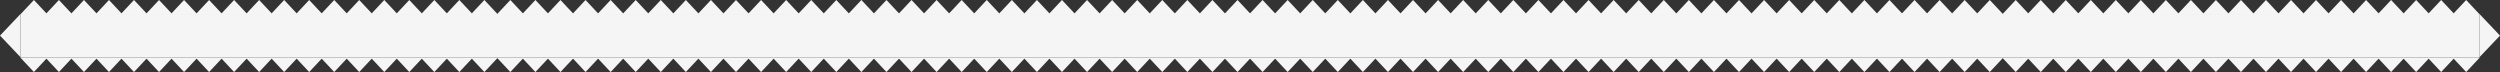 <svg xmlns="http://www.w3.org/2000/svg" width="1159" height="33.383" viewBox="0 0 1159 33.383">
  <rect x="0" y="0" width="1159" height="33.383" fill="#333333" stroke="none"/>
  <g id="separator" transform="translate(-683.5 -552.5)">
    <g id="Group_150" data-name="Group 150" transform="translate(917 10)">
      <g id="separator-2" data-name="separator" transform="translate(-224 -24)">
        <g id="hero_separator" data-name="hero separator" transform="translate(0 566.5)">
          <g id="Group_83" data-name="Group 83" transform="translate(0 26.754)">
            <path id="Polygon_1" data-name="Polygon 1" d="M6.215,0l6.215,6.63H0Z" transform="translate(12.431 6.63) rotate(180)" fill="#f5f5f5"/>
            <path id="Polygon_1-2" data-name="Polygon 1" d="M6.215,0l6.215,6.63H0Z" transform="translate(24.033 6.63) rotate(180)" fill="#f5f5f5"/>
            <path id="Polygon_1-3" data-name="Polygon 1" d="M6.215,0l6.215,6.63H0Z" transform="translate(35.635 6.63) rotate(180)" fill="#f5f5f5"/>
            <path id="Polygon_1-4" data-name="Polygon 1" d="M6.215,0l6.215,6.63H0Z" transform="translate(47.237 6.63) rotate(180)" fill="#f5f5f5"/>
            <path id="Polygon_1-5" data-name="Polygon 1" d="M6.215,0l6.215,6.63H0Z" transform="translate(58.839 6.63) rotate(180)" fill="#f5f5f5"/>
            <path id="Polygon_1-6" data-name="Polygon 1" d="M6.215,0l6.215,6.63H0Z" transform="translate(70.441 6.63) rotate(180)" fill="#f5f5f5"/>
            <path id="Polygon_1-7" data-name="Polygon 1" d="M6.215,0l6.215,6.63H0Z" transform="translate(82.044 6.63) rotate(180)" fill="#f5f5f5"/>
            <path id="Polygon_1-8" data-name="Polygon 1" d="M6.215,0l6.215,6.63H0Z" transform="translate(93.646 6.63) rotate(180)" fill="#f5f5f5"/>
            <path id="Polygon_1-9" data-name="Polygon 1" d="M6.215,0l6.215,6.63H0Z" transform="translate(105.248 6.63) rotate(180)" fill="#f5f5f5"/>
            <path id="Polygon_1-10" data-name="Polygon 1" d="M6.215,0l6.215,6.63H0Z" transform="translate(116.85 6.63) rotate(180)" fill="#f5f5f5"/>
            <path id="Polygon_1-11" data-name="Polygon 1" d="M6.215,0l6.215,6.63H0Z" transform="translate(128.452 6.63) rotate(180)" fill="#f5f5f5"/>
            <path id="Polygon_1-12" data-name="Polygon 1" d="M6.215,0l6.215,6.63H0Z" transform="translate(140.054 6.63) rotate(180)" fill="#f5f5f5"/>
            <path id="Polygon_1-13" data-name="Polygon 1" d="M6.215,0l6.215,6.63H0Z" transform="translate(151.656 6.63) rotate(180)" fill="#f5f5f5"/>
            <path id="Polygon_1-14" data-name="Polygon 1" d="M6.215,0l6.215,6.63H0Z" transform="translate(163.258 6.63) rotate(180)" fill="#f5f5f5"/>
            <path id="Polygon_1-15" data-name="Polygon 1" d="M6.215,0l6.215,6.63H0Z" transform="translate(174.861 6.63) rotate(180)" fill="#f5f5f5"/>
            <path id="Polygon_1-16" data-name="Polygon 1" d="M6.215,0l6.215,6.63H0Z" transform="translate(186.463 6.63) rotate(180)" fill="#f5f5f5"/>
            <path id="Polygon_1-17" data-name="Polygon 1" d="M6.215,0l6.215,6.63H0Z" transform="translate(198.065 6.63) rotate(180)" fill="#f5f5f5"/>
            <path id="Polygon_1-18" data-name="Polygon 1" d="M6.215,0l6.215,6.63H0Z" transform="translate(209.667 6.63) rotate(180)" fill="#f5f5f5"/>
            <path id="Polygon_1-19" data-name="Polygon 1" d="M6.215,0l6.215,6.63H0Z" transform="translate(221.269 6.63) rotate(180)" fill="#f5f5f5"/>
            <path id="Polygon_1-20" data-name="Polygon 1" d="M6.215,0l6.215,6.63H0Z" transform="translate(233.303 6.63) rotate(180)" fill="#f5f5f5"/>
            <path id="Polygon_1-21" data-name="Polygon 1" d="M6.215,0l6.215,6.63H0Z" transform="translate(244.927 6.63) rotate(180)" fill="#f5f5f5"/>
            <path id="Polygon_1-22" data-name="Polygon 1" d="M6.215,0l6.215,6.63H0Z" transform="translate(256.552 6.63) rotate(180)" fill="#f5f5f5"/>
            <path id="Polygon_1-23" data-name="Polygon 1" d="M6.215,0l6.215,6.63H0Z" transform="translate(268.177 6.63) rotate(180)" fill="#f5f5f5"/>
            <path id="Polygon_1-24" data-name="Polygon 1" d="M6.215,0l6.215,6.63H0Z" transform="translate(279.802 6.63) rotate(180)" fill="#f5f5f5"/>
            <path id="Polygon_1-25" data-name="Polygon 1" d="M6.215,0l6.215,6.63H0Z" transform="translate(291.427 6.63) rotate(180)" fill="#f5f5f5"/>
            <path id="Polygon_1-26" data-name="Polygon 1" d="M6.215,0l6.215,6.63H0Z" transform="translate(303.051 6.63) rotate(180)" fill="#f5f5f5"/>
            <path id="Polygon_1-27" data-name="Polygon 1" d="M6.215,0l6.215,6.63H0Z" transform="translate(314.676 6.63) rotate(180)" fill="#f5f5f5"/>
            <path id="Polygon_1-28" data-name="Polygon 1" d="M6.215,0l6.215,6.63H0Z" transform="translate(326.301 6.63) rotate(180)" fill="#f5f5f5"/>
            <path id="Polygon_1-29" data-name="Polygon 1" d="M6.215,0l6.215,6.63H0Z" transform="translate(337.926 6.63) rotate(180)" fill="#f5f5f5"/>
            <path id="Polygon_1-30" data-name="Polygon 1" d="M6.215,0l6.215,6.63H0Z" transform="translate(349.551 6.63) rotate(180)" fill="#f5f5f5"/>
            <path id="Polygon_1-31" data-name="Polygon 1" d="M6.215,0l6.215,6.63H0Z" transform="translate(361.176 6.63) rotate(180)" fill="#f5f5f5"/>
            <path id="Polygon_1-32" data-name="Polygon 1" d="M6.215,0l6.215,6.63H0Z" transform="translate(372.8 6.63) rotate(180)" fill="#f5f5f5"/>
            <path id="Polygon_1-33" data-name="Polygon 1" d="M6.215,0l6.215,6.63H0Z" transform="translate(384.425 6.63) rotate(180)" fill="#f5f5f5"/>
            <path id="Polygon_1-34" data-name="Polygon 1" d="M6.215,0l6.215,6.63H0Z" transform="translate(396.05 6.63) rotate(180)" fill="#f5f5f5"/>
            <path id="Polygon_1-35" data-name="Polygon 1" d="M6.215,0l6.215,6.63H0Z" transform="translate(407.675 6.63) rotate(180)" fill="#f5f5f5"/>
            <path id="Polygon_1-36" data-name="Polygon 1" d="M6.215,0l6.215,6.63H0Z" transform="translate(419.3 6.63) rotate(180)" fill="#f5f5f5"/>
            <path id="Polygon_1-37" data-name="Polygon 1" d="M6.215,0l6.215,6.63H0Z" transform="translate(430.925 6.63) rotate(180)" fill="#f5f5f5"/>
            <path id="Polygon_1-38" data-name="Polygon 1" d="M6.215,0l6.215,6.63H0Z" transform="translate(442.549 6.63) rotate(180)" fill="#f5f5f5"/>
            <path id="Polygon_1-39" data-name="Polygon 1" d="M6.215,0l6.215,6.63H0Z" transform="translate(454.174 6.63) rotate(180)" fill="#f5f5f5"/>
            <path id="Polygon_1-40" data-name="Polygon 1" d="M6.215,0l6.215,6.63H0Z" transform="translate(465.799 6.63) rotate(180)" fill="#f5f5f5"/>
            <path id="Polygon_1-41" data-name="Polygon 1" d="M6.215,0l6.215,6.63H0Z" transform="translate(477.424 6.63) rotate(180)" fill="#f5f5f5"/>
            <path id="Polygon_1-42" data-name="Polygon 1" d="M6.215,0l6.215,6.63H0Z" transform="translate(489.049 6.63) rotate(180)" fill="#f5f5f5"/>
            <path id="Polygon_1-43" data-name="Polygon 1" d="M6.215,0l6.215,6.63H0Z" transform="translate(500.674 6.63) rotate(180)" fill="#f5f5f5"/>
            <path id="Polygon_1-44" data-name="Polygon 1" d="M6.215,0l6.215,6.63H0Z" transform="translate(512.298 6.63) rotate(180)" fill="#f5f5f5"/>
            <path id="Polygon_1-45" data-name="Polygon 1" d="M6.215,0l6.215,6.63H0Z" transform="translate(523.923 6.63) rotate(180)" fill="#f5f5f5"/>
            <path id="Polygon_1-46" data-name="Polygon 1" d="M6.215,0l6.215,6.63H0Z" transform="translate(535.548 6.63) rotate(180)" fill="#f5f5f5"/>
            <path id="Polygon_1-47" data-name="Polygon 1" d="M6.215,0l6.215,6.63H0Z" transform="translate(547.173 6.63) rotate(180)" fill="#f5f5f5"/>
            <path id="Polygon_1-48" data-name="Polygon 1" d="M6.215,0l6.215,6.63H0Z" transform="translate(558.798 6.63) rotate(180)" fill="#f5f5f5"/>
            <path id="Polygon_1-49" data-name="Polygon 1" d="M6.215,0l6.215,6.63H0Z" transform="translate(570.422 6.63) rotate(180)" fill="#f5f5f5"/>
            <path id="Polygon_1-50" data-name="Polygon 1" d="M6.215,0l6.215,6.63H0Z" transform="translate(582.047 6.63) rotate(180)" fill="#f5f5f5"/>
            <path id="Polygon_1-51" data-name="Polygon 1" d="M6.215,0l6.215,6.63H0Z" transform="translate(593.672 6.63) rotate(180)" fill="#f5f5f5"/>
            <path id="Polygon_1-52" data-name="Polygon 1" d="M6.215,0l6.215,6.63H0Z" transform="translate(605.297 6.63) rotate(180)" fill="#f5f5f5"/>
            <path id="Polygon_1-53" data-name="Polygon 1" d="M6.215,0l6.215,6.63H0Z" transform="translate(616.922 6.63) rotate(180)" fill="#f5f5f5"/>
            <path id="Polygon_1-54" data-name="Polygon 1" d="M6.215,0l6.215,6.63H0Z" transform="translate(628.547 6.63) rotate(180)" fill="#f5f5f5"/>
            <path id="Polygon_1-55" data-name="Polygon 1" d="M6.215,0l6.215,6.63H0Z" transform="translate(640.172 6.63) rotate(180)" fill="#f5f5f5"/>
            <path id="Polygon_1-56" data-name="Polygon 1" d="M6.215,0l6.215,6.63H0Z" transform="translate(651.796 6.63) rotate(180)" fill="#f5f5f5"/>
            <path id="Polygon_1-57" data-name="Polygon 1" d="M6.215,0l6.215,6.63H0Z" transform="translate(663.421 6.63) rotate(180)" fill="#f5f5f5"/>
            <path id="Polygon_1-58" data-name="Polygon 1" d="M6.215,0l6.215,6.63H0Z" transform="translate(675.046 6.63) rotate(180)" fill="#f5f5f5"/>
            <path id="Polygon_1-59" data-name="Polygon 1" d="M6.215,0l6.215,6.63H0Z" transform="translate(686.671 6.63) rotate(180)" fill="#f5f5f5"/>
            <path id="Polygon_1-60" data-name="Polygon 1" d="M6.215,0l6.215,6.63H0Z" transform="translate(698.296 6.63) rotate(180)" fill="#f5f5f5"/>
            <path id="Polygon_1-61" data-name="Polygon 1" d="M6.215,0l6.215,6.63H0Z" transform="translate(709.92 6.63) rotate(180)" fill="#f5f5f5"/>
            <path id="Polygon_1-62" data-name="Polygon 1" d="M6.215,0l6.215,6.63H0Z" transform="translate(721.545 6.63) rotate(180)" fill="#f5f5f5"/>
            <path id="Polygon_1-63" data-name="Polygon 1" d="M6.215,0l6.215,6.63H0Z" transform="translate(733.17 6.63) rotate(180)" fill="#f5f5f5"/>
            <path id="Polygon_1-64" data-name="Polygon 1" d="M6.215,0l6.215,6.63H0Z" transform="translate(744.795 6.63) rotate(180)" fill="#f5f5f5"/>
            <path id="Polygon_1-65" data-name="Polygon 1" d="M6.215,0l6.215,6.63H0Z" transform="translate(756.42 6.63) rotate(180)" fill="#f5f5f5"/>
            <path id="Polygon_1-66" data-name="Polygon 1" d="M6.215,0l6.215,6.63H0Z" transform="translate(768.045 6.63) rotate(180)" fill="#f5f5f5"/>
            <path id="Polygon_1-67" data-name="Polygon 1" d="M6.215,0l6.215,6.63H0Z" transform="translate(779.669 6.63) rotate(180)" fill="#f5f5f5"/>
            <path id="Polygon_1-68" data-name="Polygon 1" d="M6.215,0l6.215,6.63H0Z" transform="translate(791.294 6.63) rotate(180)" fill="#f5f5f5"/>
            <path id="Polygon_1-69" data-name="Polygon 1" d="M6.215,0l6.215,6.63H0Z" transform="translate(802.919 6.63) rotate(180)" fill="#f5f5f5"/>
            <path id="Polygon_1-70" data-name="Polygon 1" d="M6.215,0l6.215,6.63H0Z" transform="translate(814.544 6.63) rotate(180)" fill="#f5f5f5"/>
            <path id="Polygon_1-71" data-name="Polygon 1" d="M6.215,0l6.215,6.63H0Z" transform="translate(826.169 6.63) rotate(180)" fill="#f5f5f5"/>
            <path id="Polygon_1-72" data-name="Polygon 1" d="M6.215,0l6.215,6.63H0Z" transform="translate(837.793 6.63) rotate(180)" fill="#f5f5f5"/>
            <path id="Polygon_1-73" data-name="Polygon 1" d="M6.215,0l6.215,6.63H0Z" transform="translate(849.418 6.63) rotate(180)" fill="#f5f5f5"/>
            <path id="Polygon_1-74" data-name="Polygon 1" d="M6.215,0l6.215,6.63H0Z" transform="translate(861.043 6.63) rotate(180)" fill="#f5f5f5"/>
            <path id="Polygon_1-75" data-name="Polygon 1" d="M6.215,0l6.215,6.63H0Z" transform="translate(872.668 6.63) rotate(180)" fill="#f5f5f5"/>
            <path id="Polygon_1-76" data-name="Polygon 1" d="M6.215,0l6.215,6.63H0Z" transform="translate(884.293 6.63) rotate(180)" fill="#f5f5f5"/>
            <path id="Polygon_1-77" data-name="Polygon 1" d="M6.215,0l6.215,6.63H0Z" transform="translate(895.918 6.63) rotate(180)" fill="#f5f5f5"/>
            <path id="Polygon_1-78" data-name="Polygon 1" d="M6.215,0l6.215,6.63H0Z" transform="translate(907.542 6.63) rotate(180)" fill="#f5f5f5"/>
            <path id="Polygon_1-79" data-name="Polygon 1" d="M6.215,0l6.215,6.63H0Z" transform="translate(919.167 6.63) rotate(180)" fill="#f5f5f5"/>
            <path id="Polygon_1-80" data-name="Polygon 1" d="M6.215,0l6.215,6.63H0Z" transform="translate(931.201 6.63) rotate(180)" fill="#f5f5f5"/>
            <path id="Polygon_1-81" data-name="Polygon 1" d="M6.215,0l6.215,6.63H0Z" transform="translate(942.803 6.63) rotate(180)" fill="#f5f5f5"/>
            <path id="Polygon_1-82" data-name="Polygon 1" d="M6.215,0l6.215,6.63H0Z" transform="translate(954.405 6.63) rotate(180)" fill="#f5f5f5"/>
            <path id="Polygon_1-83" data-name="Polygon 1" d="M6.215,0l6.215,6.63H0Z" transform="translate(966.007 6.63) rotate(180)" fill="#f5f5f5"/>
            <path id="Polygon_1-84" data-name="Polygon 1" d="M6.215,0l6.215,6.63H0Z" transform="translate(977.609 6.63) rotate(180)" fill="#f5f5f5"/>
            <path id="Polygon_1-85" data-name="Polygon 1" d="M6.215,0l6.215,6.63H0Z" transform="translate(989.211 6.63) rotate(180)" fill="#f5f5f5"/>
            <path id="Polygon_1-86" data-name="Polygon 1" d="M6.215,0l6.215,6.63H0Z" transform="translate(1000.813 6.63) rotate(180)" fill="#f5f5f5"/>
            <path id="Polygon_1-87" data-name="Polygon 1" d="M6.215,0l6.215,6.63H0Z" transform="translate(1012.416 6.63) rotate(180)" fill="#f5f5f5"/>
            <path id="Polygon_1-88" data-name="Polygon 1" d="M6.215,0l6.215,6.63H0Z" transform="translate(1024.018 6.63) rotate(180)" fill="#f5f5f5"/>
            <path id="Polygon_1-89" data-name="Polygon 1" d="M6.215,0l6.215,6.63H0Z" transform="translate(1035.62 6.63) rotate(180)" fill="#f5f5f5"/>
            <path id="Polygon_1-90" data-name="Polygon 1" d="M6.215,0l6.215,6.63H0Z" transform="translate(1047.222 6.63) rotate(180)" fill="#f5f5f5"/>
            <path id="Polygon_1-91" data-name="Polygon 1" d="M6.215,0l6.215,6.63H0Z" transform="translate(1058.824 6.63) rotate(180)" fill="#f5f5f5"/>
            <path id="Polygon_1-92" data-name="Polygon 1" d="M6.215,0l6.215,6.63H0Z" transform="translate(1070.427 6.63) rotate(180)" fill="#f5f5f5"/>
            <path id="Polygon_1-93" data-name="Polygon 1" d="M6.215,0l6.215,6.63H0Z" transform="translate(1082.029 6.63) rotate(180)" fill="#f5f5f5"/>
            <path id="Polygon_1-94" data-name="Polygon 1" d="M6.215,0l6.215,6.63H0Z" transform="translate(1093.631 6.63) rotate(180)" fill="#f5f5f5"/>
            <path id="Polygon_1-95" data-name="Polygon 1" d="M6.215,0l6.215,6.63H0Z" transform="translate(1105.233 6.63) rotate(180)" fill="#f5f5f5"/>
            <path id="Polygon_1-96" data-name="Polygon 1" d="M6.215,0l6.215,6.63H0Z" transform="translate(1116.835 6.63) rotate(180)" fill="#f5f5f5"/>
            <path id="Polygon_1-97" data-name="Polygon 1" d="M6.215,0l6.215,6.63H0Z" transform="translate(1128.437 6.63) rotate(180)" fill="#f5f5f5"/>
            <path id="Polygon_1-98" data-name="Polygon 1" d="M6.215,0l6.215,6.63H0Z" transform="translate(1140.039 6.63) rotate(180)" fill="#f5f5f5"/>
          </g>
          <g id="divider">
            <path id="Polygon_1-99" data-name="Polygon 1" d="M6.215,0l6.215,6.63H0Z" fill="#f5f5f5"/>
            <path id="Polygon_1-100" data-name="Polygon 1" d="M6.215,0l6.215,6.63H0Z" transform="translate(11.602)" fill="#f5f5f5"/>
            <path id="Polygon_1-101" data-name="Polygon 1" d="M6.215,0l6.215,6.63H0Z" transform="translate(23.204)" fill="#f5f5f5"/>
            <path id="Polygon_1-102" data-name="Polygon 1" d="M6.215,0l6.215,6.63H0Z" transform="translate(34.806)" fill="#f5f5f5"/>
            <path id="Polygon_1-103" data-name="Polygon 1" d="M6.215,0l6.215,6.63H0Z" transform="translate(46.408)" fill="#f5f5f5"/>
            <path id="Polygon_1-104" data-name="Polygon 1" d="M6.215,0l6.215,6.63H0Z" transform="translate(58.011)" fill="#f5f5f5"/>
            <path id="Polygon_1-105" data-name="Polygon 1" d="M6.215,0l6.215,6.63H0Z" transform="translate(69.613)" fill="#f5f5f5"/>
            <path id="Polygon_1-106" data-name="Polygon 1" d="M6.215,0l6.215,6.63H0Z" transform="translate(81.215)" fill="#f5f5f5"/>
            <path id="Polygon_1-107" data-name="Polygon 1" d="M6.215,0l6.215,6.63H0Z" transform="translate(92.817)" fill="#f5f5f5"/>
            <path id="Polygon_1-108" data-name="Polygon 1" d="M6.215,0l6.215,6.63H0Z" transform="translate(104.419)" fill="#f5f5f5"/>
            <path id="Polygon_1-109" data-name="Polygon 1" d="M6.215,0l6.215,6.63H0Z" transform="translate(116.021)" fill="#f5f5f5"/>
            <path id="Polygon_1-110" data-name="Polygon 1" d="M6.215,0l6.215,6.63H0Z" transform="translate(127.623)" fill="#f5f5f5"/>
            <path id="Polygon_1-111" data-name="Polygon 1" d="M6.215,0l6.215,6.63H0Z" transform="translate(139.225)" fill="#f5f5f5"/>
            <path id="Polygon_1-112" data-name="Polygon 1" d="M6.215,0l6.215,6.63H0Z" transform="translate(150.828)" fill="#f5f5f5"/>
            <path id="Polygon_1-113" data-name="Polygon 1" d="M6.215,0l6.215,6.63H0Z" transform="translate(162.43)" fill="#f5f5f5"/>
            <path id="Polygon_1-114" data-name="Polygon 1" d="M6.215,0l6.215,6.63H0Z" transform="translate(174.032)" fill="#f5f5f5"/>
            <path id="Polygon_1-115" data-name="Polygon 1" d="M6.215,0l6.215,6.63H0Z" transform="translate(185.634)" fill="#f5f5f5"/>
            <path id="Polygon_1-116" data-name="Polygon 1" d="M6.215,0l6.215,6.63H0Z" transform="translate(197.236)" fill="#f5f5f5"/>
            <path id="Polygon_1-117" data-name="Polygon 1" d="M6.215,0l6.215,6.63H0Z" transform="translate(208.838)" fill="#f5f5f5"/>
            <path id="Polygon_1-118" data-name="Polygon 1" d="M6.215,0l6.215,6.63H0Z" transform="translate(220.872)" fill="#f5f5f5"/>
            <path id="Polygon_1-119" data-name="Polygon 1" d="M6.215,0l6.215,6.63H0Z" transform="translate(232.497)" fill="#f5f5f5"/>
            <path id="Polygon_1-120" data-name="Polygon 1" d="M6.215,0l6.215,6.63H0Z" transform="translate(244.121)" fill="#f5f5f5"/>
            <path id="Polygon_1-121" data-name="Polygon 1" d="M6.215,0l6.215,6.63H0Z" transform="translate(255.746)" fill="#f5f5f5"/>
            <path id="Polygon_1-122" data-name="Polygon 1" d="M6.215,0l6.215,6.63H0Z" transform="translate(267.371)" fill="#f5f5f5"/>
            <path id="Polygon_1-123" data-name="Polygon 1" d="M6.215,0l6.215,6.63H0Z" transform="translate(278.996)" fill="#f5f5f5"/>
            <path id="Polygon_1-124" data-name="Polygon 1" d="M6.215,0l6.215,6.63H0Z" transform="translate(290.621)" fill="#f5f5f5"/>
            <path id="Polygon_1-125" data-name="Polygon 1" d="M6.215,0l6.215,6.63H0Z" transform="translate(302.245)" fill="#f5f5f5"/>
            <path id="Polygon_1-126" data-name="Polygon 1" d="M6.215,0l6.215,6.63H0Z" transform="translate(313.87)" fill="#f5f5f5"/>
            <path id="Polygon_1-127" data-name="Polygon 1" d="M6.215,0l6.215,6.63H0Z" transform="translate(325.495)" fill="#f5f5f5"/>
            <path id="Polygon_1-128" data-name="Polygon 1" d="M6.215,0l6.215,6.63H0Z" transform="translate(337.12)" fill="#f5f5f5"/>
            <path id="Polygon_1-129" data-name="Polygon 1" d="M6.215,0l6.215,6.63H0Z" transform="translate(348.745)" fill="#f5f5f5"/>
            <path id="Polygon_1-130" data-name="Polygon 1" d="M6.215,0l6.215,6.63H0Z" transform="translate(360.37)" fill="#f5f5f5"/>
            <path id="Polygon_1-131" data-name="Polygon 1" d="M6.215,0l6.215,6.63H0Z" transform="translate(371.994)" fill="#f5f5f5"/>
            <path id="Polygon_1-132" data-name="Polygon 1" d="M6.215,0l6.215,6.63H0Z" transform="translate(383.619)" fill="#f5f5f5"/>
            <path id="Polygon_1-133" data-name="Polygon 1" d="M6.215,0l6.215,6.63H0Z" transform="translate(395.244)" fill="#f5f5f5"/>
            <path id="Polygon_1-134" data-name="Polygon 1" d="M6.215,0l6.215,6.63H0Z" transform="translate(406.869)" fill="#f5f5f5"/>
            <path id="Polygon_1-135" data-name="Polygon 1" d="M6.215,0l6.215,6.63H0Z" transform="translate(418.494)" fill="#f5f5f5"/>
            <path id="Polygon_1-136" data-name="Polygon 1" d="M6.215,0l6.215,6.63H0Z" transform="translate(430.119)" fill="#f5f5f5"/>
            <path id="Polygon_1-137" data-name="Polygon 1" d="M6.215,0l6.215,6.63H0Z" transform="translate(441.743)" fill="#f5f5f5"/>
            <path id="Polygon_1-138" data-name="Polygon 1" d="M6.215,0l6.215,6.63H0Z" transform="translate(453.368)" fill="#f5f5f5"/>
            <path id="Polygon_1-139" data-name="Polygon 1" d="M6.215,0l6.215,6.63H0Z" transform="translate(464.993)" fill="#f5f5f5"/>
            <path id="Polygon_1-140" data-name="Polygon 1" d="M6.215,0l6.215,6.63H0Z" transform="translate(476.618)" fill="#f5f5f5"/>
            <path id="Polygon_1-141" data-name="Polygon 1" d="M6.215,0l6.215,6.63H0Z" transform="translate(488.243)" fill="#f5f5f5"/>
            <path id="Polygon_1-142" data-name="Polygon 1" d="M6.215,0l6.215,6.63H0Z" transform="translate(499.868)" fill="#f5f5f5"/>
            <path id="Polygon_1-143" data-name="Polygon 1" d="M6.215,0l6.215,6.63H0Z" transform="translate(511.492)" fill="#f5f5f5"/>
            <path id="Polygon_1-144" data-name="Polygon 1" d="M6.215,0l6.215,6.63H0Z" transform="translate(523.117)" fill="#f5f5f5"/>
            <path id="Polygon_1-145" data-name="Polygon 1" d="M6.215,0l6.215,6.63H0Z" transform="translate(534.742)" fill="#f5f5f5"/>
            <path id="Polygon_1-146" data-name="Polygon 1" d="M6.215,0l6.215,6.63H0Z" transform="translate(546.367)" fill="#f5f5f5"/>
            <path id="Polygon_1-147" data-name="Polygon 1" d="M6.215,0l6.215,6.63H0Z" transform="translate(557.992)" fill="#f5f5f5"/>
            <path id="Polygon_1-148" data-name="Polygon 1" d="M6.215,0l6.215,6.63H0Z" transform="translate(569.616)" fill="#f5f5f5"/>
            <path id="Polygon_1-149" data-name="Polygon 1" d="M6.215,0l6.215,6.63H0Z" transform="translate(581.241)" fill="#f5f5f5"/>
            <path id="Polygon_1-150" data-name="Polygon 1" d="M6.215,0l6.215,6.63H0Z" transform="translate(592.866)" fill="#f5f5f5"/>
            <path id="Polygon_1-151" data-name="Polygon 1" d="M6.215,0l6.215,6.63H0Z" transform="translate(604.491)" fill="#f5f5f5"/>
            <path id="Polygon_1-152" data-name="Polygon 1" d="M6.215,0l6.215,6.63H0Z" transform="translate(616.116)" fill="#f5f5f5"/>
            <path id="Polygon_1-153" data-name="Polygon 1" d="M6.215,0l6.215,6.63H0Z" transform="translate(627.741)" fill="#f5f5f5"/>
            <path id="Polygon_1-154" data-name="Polygon 1" d="M6.215,0l6.215,6.63H0Z" transform="translate(639.365)" fill="#f5f5f5"/>
            <path id="Polygon_1-155" data-name="Polygon 1" d="M6.215,0l6.215,6.63H0Z" transform="translate(650.99)" fill="#f5f5f5"/>
            <path id="Polygon_1-156" data-name="Polygon 1" d="M6.215,0l6.215,6.63H0Z" transform="translate(662.615)" fill="#f5f5f5"/>
            <path id="Polygon_1-157" data-name="Polygon 1" d="M6.215,0l6.215,6.63H0Z" transform="translate(674.24)" fill="#f5f5f5"/>
            <path id="Polygon_1-158" data-name="Polygon 1" d="M6.215,0l6.215,6.63H0Z" transform="translate(685.865)" fill="#f5f5f5"/>
            <path id="Polygon_1-159" data-name="Polygon 1" d="M6.215,0l6.215,6.63H0Z" transform="translate(697.49)" fill="#f5f5f5"/>
            <path id="Polygon_1-160" data-name="Polygon 1" d="M6.215,0l6.215,6.63H0Z" transform="translate(709.114)" fill="#f5f5f5"/>
            <path id="Polygon_1-161" data-name="Polygon 1" d="M6.215,0l6.215,6.63H0Z" transform="translate(720.739)" fill="#f5f5f5"/>
            <path id="Polygon_1-162" data-name="Polygon 1" d="M6.215,0l6.215,6.63H0Z" transform="translate(732.364)" fill="#f5f5f5"/>
            <path id="Polygon_1-163" data-name="Polygon 1" d="M6.215,0l6.215,6.63H0Z" transform="translate(743.989)" fill="#f5f5f5"/>
            <path id="Polygon_1-164" data-name="Polygon 1" d="M6.215,0l6.215,6.63H0Z" transform="translate(755.614)" fill="#f5f5f5"/>
            <path id="Polygon_1-165" data-name="Polygon 1" d="M6.215,0l6.215,6.63H0Z" transform="translate(767.238)" fill="#f5f5f5"/>
            <path id="Polygon_1-166" data-name="Polygon 1" d="M6.215,0l6.215,6.63H0Z" transform="translate(778.863)" fill="#f5f5f5"/>
            <path id="Polygon_1-167" data-name="Polygon 1" d="M6.215,0l6.215,6.63H0Z" transform="translate(790.488)" fill="#f5f5f5"/>
            <path id="Polygon_1-168" data-name="Polygon 1" d="M6.215,0l6.215,6.63H0Z" transform="translate(802.113)" fill="#f5f5f5"/>
            <path id="Polygon_1-169" data-name="Polygon 1" d="M6.215,0l6.215,6.63H0Z" transform="translate(813.738)" fill="#f5f5f5"/>
            <path id="Polygon_1-170" data-name="Polygon 1" d="M6.215,0l6.215,6.63H0Z" transform="translate(825.363)" fill="#f5f5f5"/>
            <path id="Polygon_1-171" data-name="Polygon 1" d="M6.215,0l6.215,6.63H0Z" transform="translate(836.988)" fill="#f5f5f5"/>
            <path id="Polygon_1-172" data-name="Polygon 1" d="M6.215,0l6.215,6.63H0Z" transform="translate(848.612)" fill="#f5f5f5"/>
            <path id="Polygon_1-173" data-name="Polygon 1" d="M6.215,0l6.215,6.63H0Z" transform="translate(860.237)" fill="#f5f5f5"/>
            <path id="Polygon_1-174" data-name="Polygon 1" d="M6.215,0l6.215,6.63H0Z" transform="translate(871.862)" fill="#f5f5f5"/>
            <path id="Polygon_1-175" data-name="Polygon 1" d="M6.215,0l6.215,6.63H0Z" transform="translate(883.487)" fill="#f5f5f5"/>
            <path id="Polygon_1-176" data-name="Polygon 1" d="M6.215,0l6.215,6.63H0Z" transform="translate(895.112)" fill="#f5f5f5"/>
            <path id="Polygon_1-177" data-name="Polygon 1" d="M6.215,0l6.215,6.63H0Z" transform="translate(906.736)" fill="#f5f5f5"/>
            <path id="Polygon_1-178" data-name="Polygon 1" d="M6.215,0l6.215,6.63H0Z" transform="translate(918.77)" fill="#f5f5f5"/>
            <path id="Polygon_1-179" data-name="Polygon 1" d="M6.215,0l6.215,6.63H0Z" transform="translate(930.372)" fill="#f5f5f5"/>
            <path id="Polygon_1-180" data-name="Polygon 1" d="M6.215,0l6.215,6.63H0Z" transform="translate(941.974)" fill="#f5f5f5"/>
            <path id="Polygon_1-181" data-name="Polygon 1" d="M6.215,0l6.215,6.63H0Z" transform="translate(953.576)" fill="#f5f5f5"/>
            <path id="Polygon_1-182" data-name="Polygon 1" d="M6.215,0l6.215,6.63H0Z" transform="translate(965.178)" fill="#f5f5f5"/>
            <path id="Polygon_1-183" data-name="Polygon 1" d="M6.215,0l6.215,6.63H0Z" transform="translate(976.78)" fill="#f5f5f5"/>
            <path id="Polygon_1-184" data-name="Polygon 1" d="M6.215,0l6.215,6.63H0Z" transform="translate(988.383)" fill="#f5f5f5"/>
            <path id="Polygon_1-185" data-name="Polygon 1" d="M6.215,0l6.215,6.63H0Z" transform="translate(999.985)" fill="#f5f5f5"/>
            <path id="Polygon_1-186" data-name="Polygon 1" d="M6.215,0l6.215,6.63H0Z" transform="translate(1011.587)" fill="#f5f5f5"/>
            <path id="Polygon_1-187" data-name="Polygon 1" d="M6.215,0l6.215,6.63H0Z" transform="translate(1023.189)" fill="#f5f5f5"/>
            <path id="Polygon_1-188" data-name="Polygon 1" d="M6.215,0l6.215,6.63H0Z" transform="translate(1034.791)" fill="#f5f5f5"/>
            <path id="Polygon_1-189" data-name="Polygon 1" d="M6.215,0l6.215,6.63H0Z" transform="translate(1046.394)" fill="#f5f5f5"/>
            <path id="Polygon_1-190" data-name="Polygon 1" d="M6.215,0l6.215,6.63H0Z" transform="translate(1057.996)" fill="#f5f5f5"/>
            <path id="Polygon_1-191" data-name="Polygon 1" d="M6.215,0l6.215,6.63H0Z" transform="translate(1069.598)" fill="#f5f5f5"/>
            <path id="Polygon_1-192" data-name="Polygon 1" d="M6.215,0l6.215,6.63H0Z" transform="translate(1081.2)" fill="#f5f5f5"/>
            <path id="Polygon_1-193" data-name="Polygon 1" d="M6.215,0l6.215,6.63H0Z" transform="translate(1092.802)" fill="#f5f5f5"/>
            <path id="Polygon_1-194" data-name="Polygon 1" d="M6.215,0l6.215,6.63H0Z" transform="translate(1104.404)" fill="#f5f5f5"/>
            <path id="Polygon_1-195" data-name="Polygon 1" d="M6.215,0l6.215,6.63H0Z" transform="translate(1116.006)" fill="#f5f5f5"/>
            <path id="Polygon_1-196" data-name="Polygon 1" d="M6.215,0l6.215,6.63H0Z" transform="translate(1127.608)" fill="#f5f5f5"/>
          </g>
          <rect id="Rectangle_56" data-name="Rectangle 56" width="1140.003" height="20.234" transform="translate(0 6.5)" fill="#f5f5f5"/>
        </g>
      </g>
      <path id="Polygon_3" data-name="Polygon 3" d="M10,0,20,9.5H0Z" transform="translate(925.5 549) rotate(90)" fill="#f5f5f5"/>
    </g>
    <path id="Polygon_4" data-name="Polygon 4" d="M10,0,20,9.5H0Z" transform="translate(683.5 579) rotate(-90)" fill="#f5f5f5"/>
  </g>
</svg>
